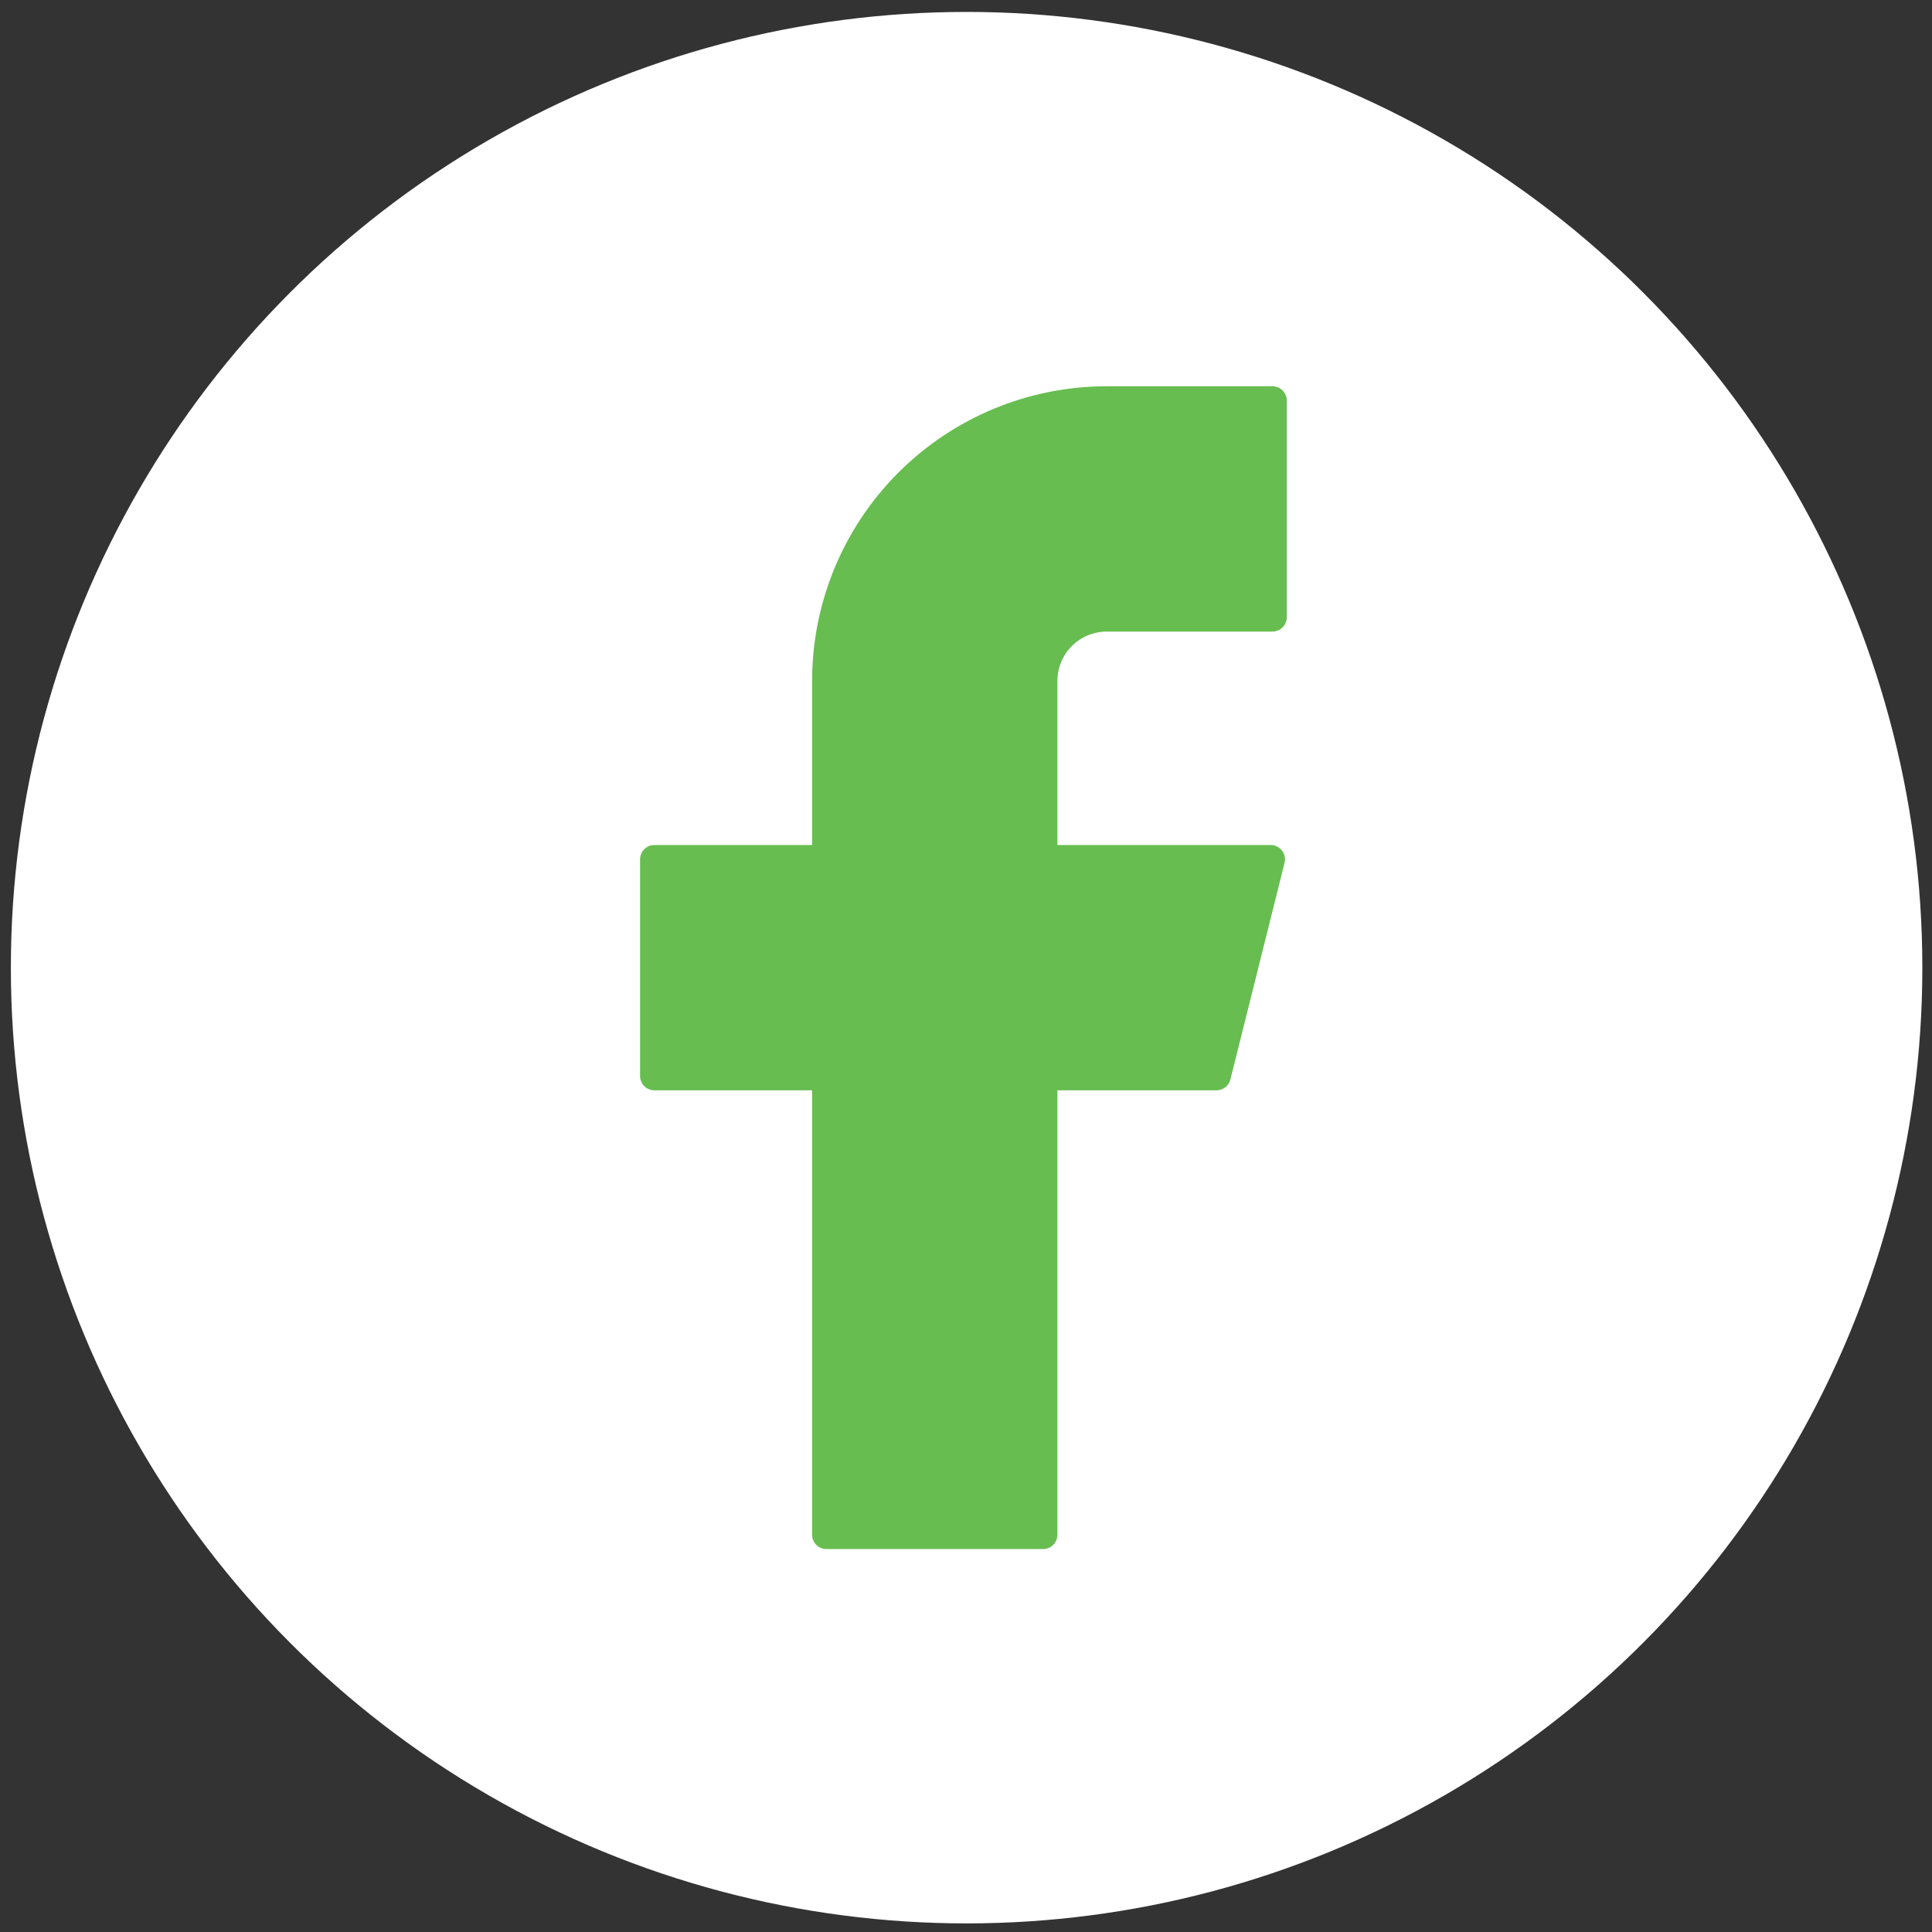 <svg width="138" height="138" viewBox="0 0 138 138" fill="none" xmlns="http://www.w3.org/2000/svg">
<rect x="0" y="0" width="138" height="138" fill="#333333" stroke="none"/>
<circle cx="69.043" cy="69.119" r="68.267" fill="white"/>
<path d="M79.056 27.59C73.473 27.59 68.119 29.808 64.172 33.755C60.224 37.702 58.007 43.056 58.007 48.639V60.358H46.743C46.177 60.358 45.719 60.816 45.719 61.382V76.856C45.719 77.421 46.177 77.88 46.743 77.88H58.007V109.624C58.007 110.189 58.465 110.648 59.031 110.648H74.505C75.07 110.648 75.529 110.189 75.529 109.624V77.88H86.892C87.362 77.88 87.772 77.56 87.886 77.104L91.754 61.63C91.916 60.984 91.427 60.358 90.761 60.358H75.529V48.639C75.529 47.703 75.9 46.806 76.562 46.145C77.223 45.483 78.12 45.112 79.056 45.112H90.889C91.454 45.112 91.913 44.653 91.913 44.088V28.614C91.913 28.048 91.454 27.59 90.889 27.59H79.056Z" fill="#67BD50"/>
</svg>
